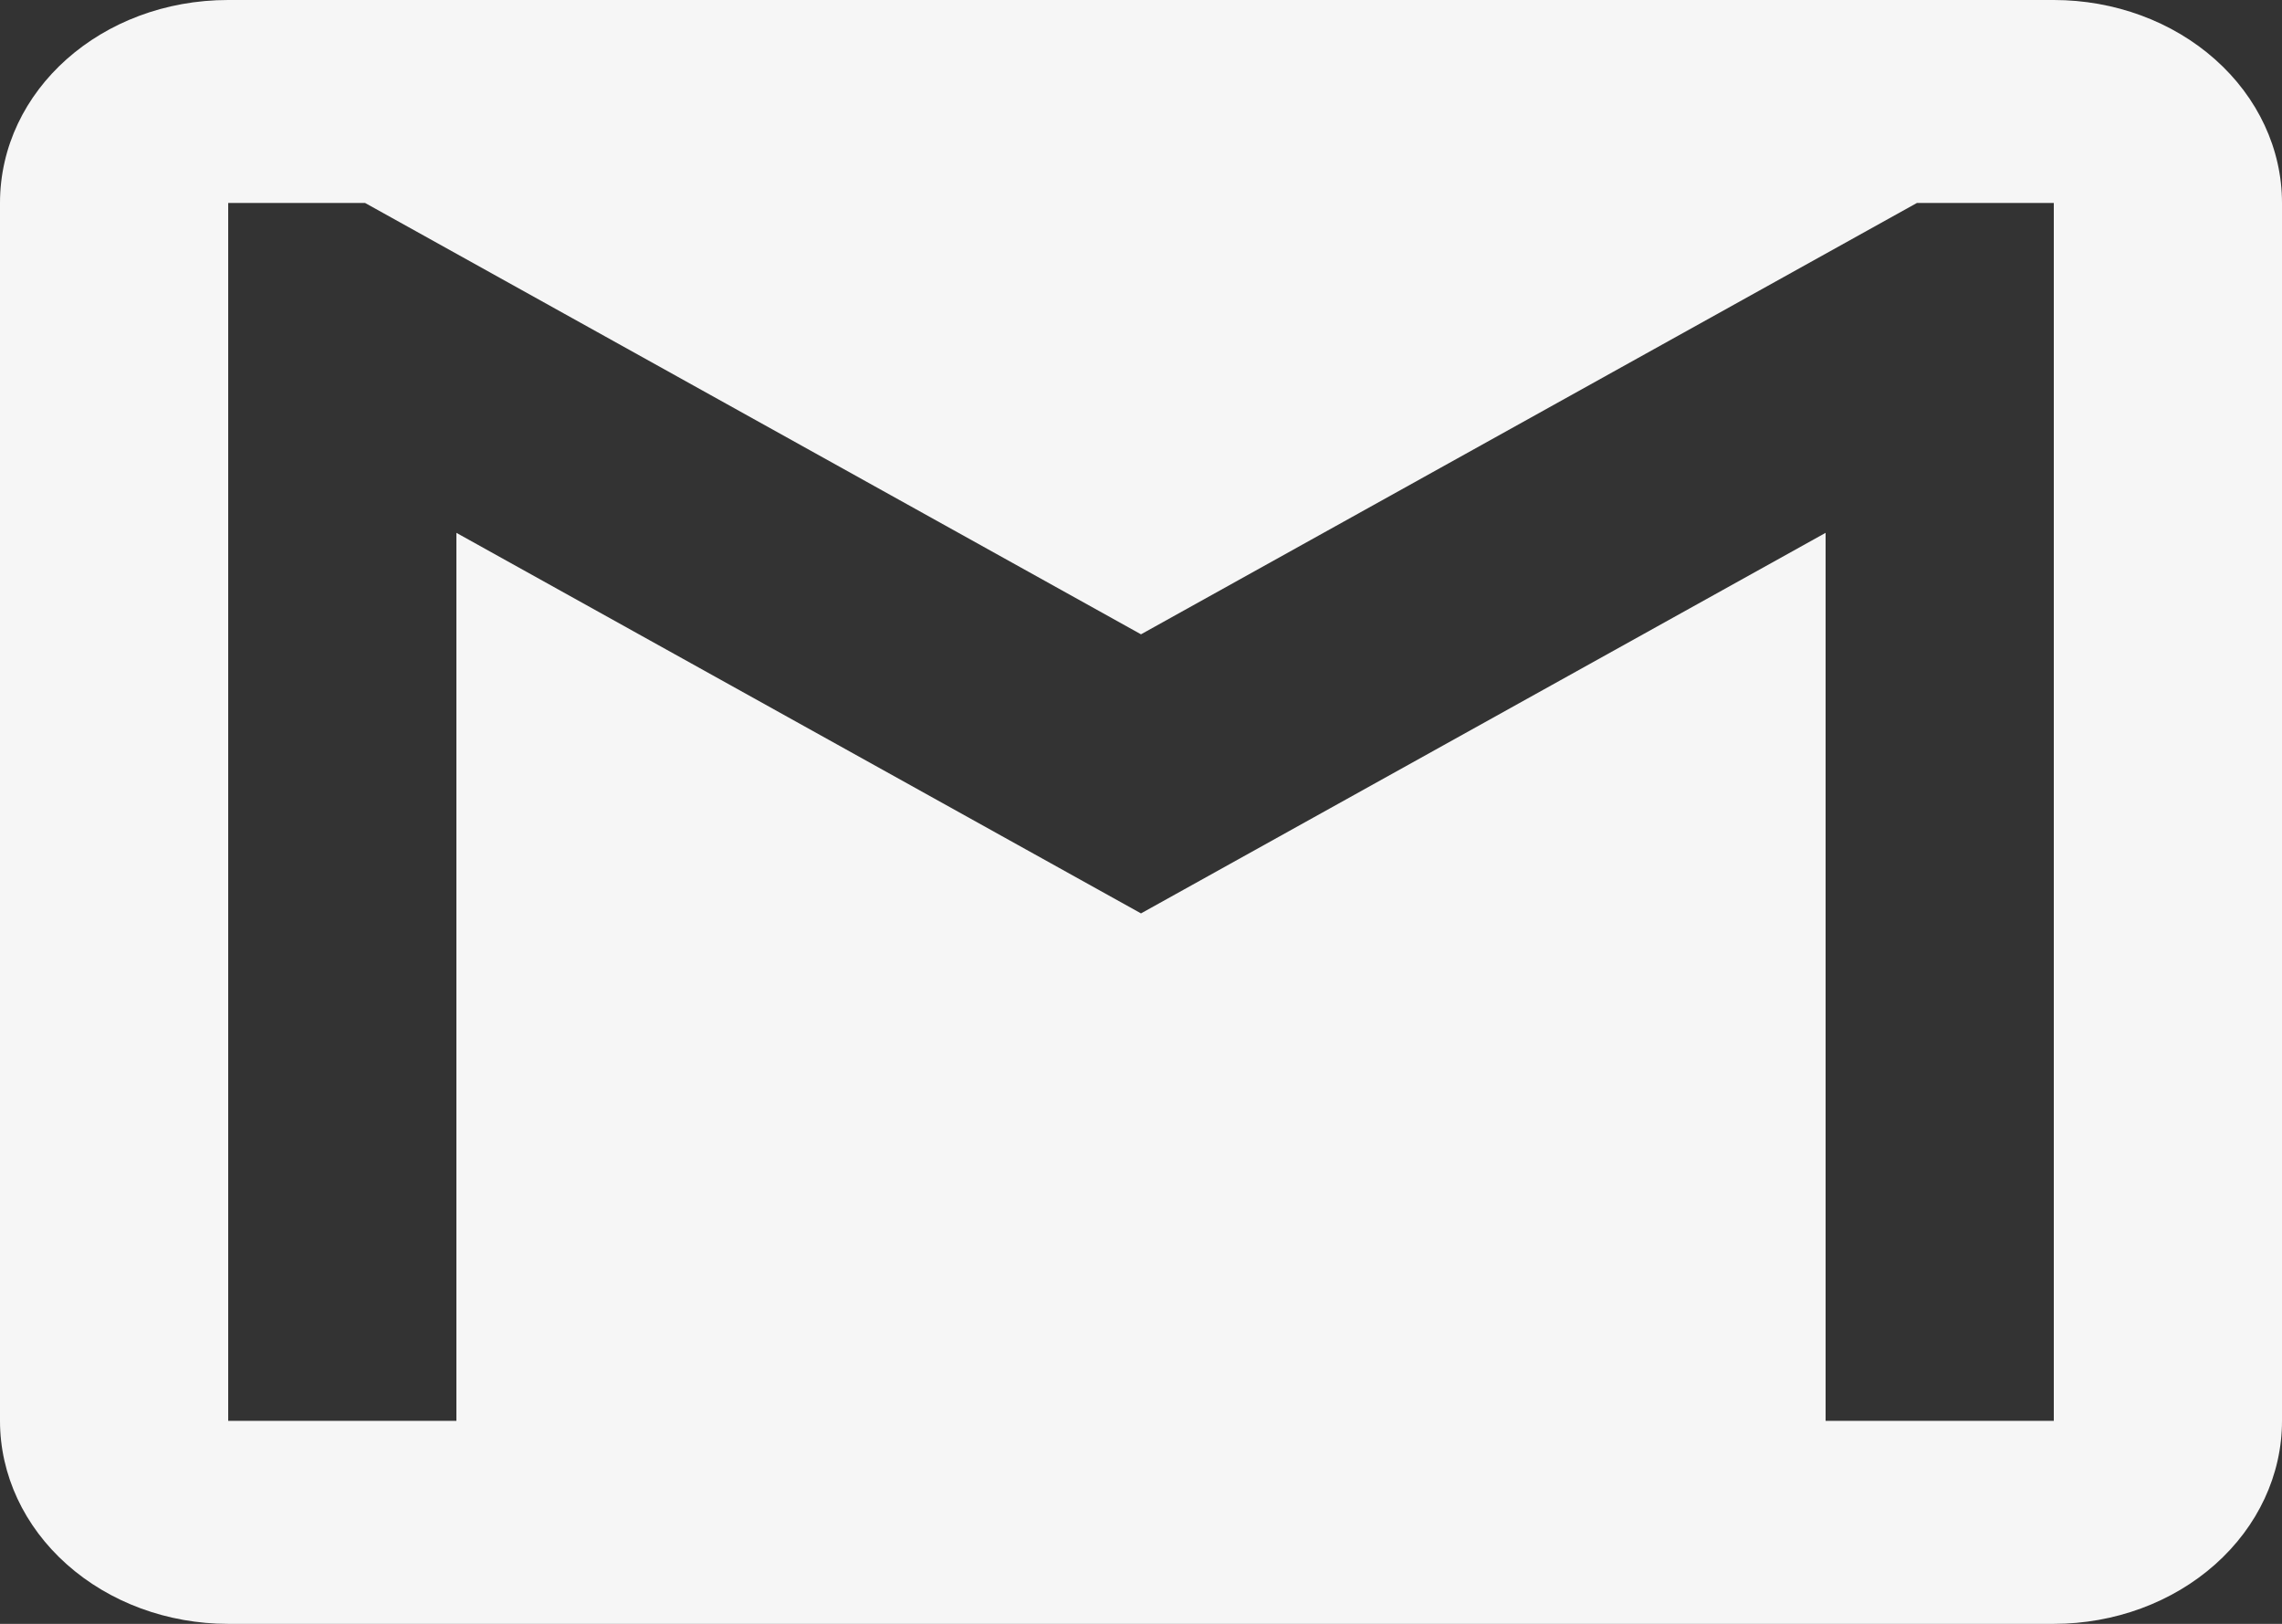<svg width="52" height="37" viewBox="0 0 52 37" fill="none" xmlns="http://www.w3.org/2000/svg">
<rect x="0" y="0" width="52" height="37" fill="#333333" stroke="none"/>
<path d="M46.8 32.375H41.6V12.141L26 20.812L10.4 12.141V32.375H5.2V4.625H8.32L26 14.453L43.68 4.625H46.8M46.8 0H5.2C2.314 0 0 2.058 0 4.625V32.375C0 33.602 0.548 34.778 1.523 35.645C2.498 36.513 3.821 37 5.2 37H46.8C48.179 37 49.502 36.513 50.477 35.645C51.452 34.778 52 33.602 52 32.375V4.625C52 3.398 51.452 2.222 50.477 1.355C49.502 0.487 48.179 0 46.8 0Z" fill="#F6F6F6"/>
</svg>
